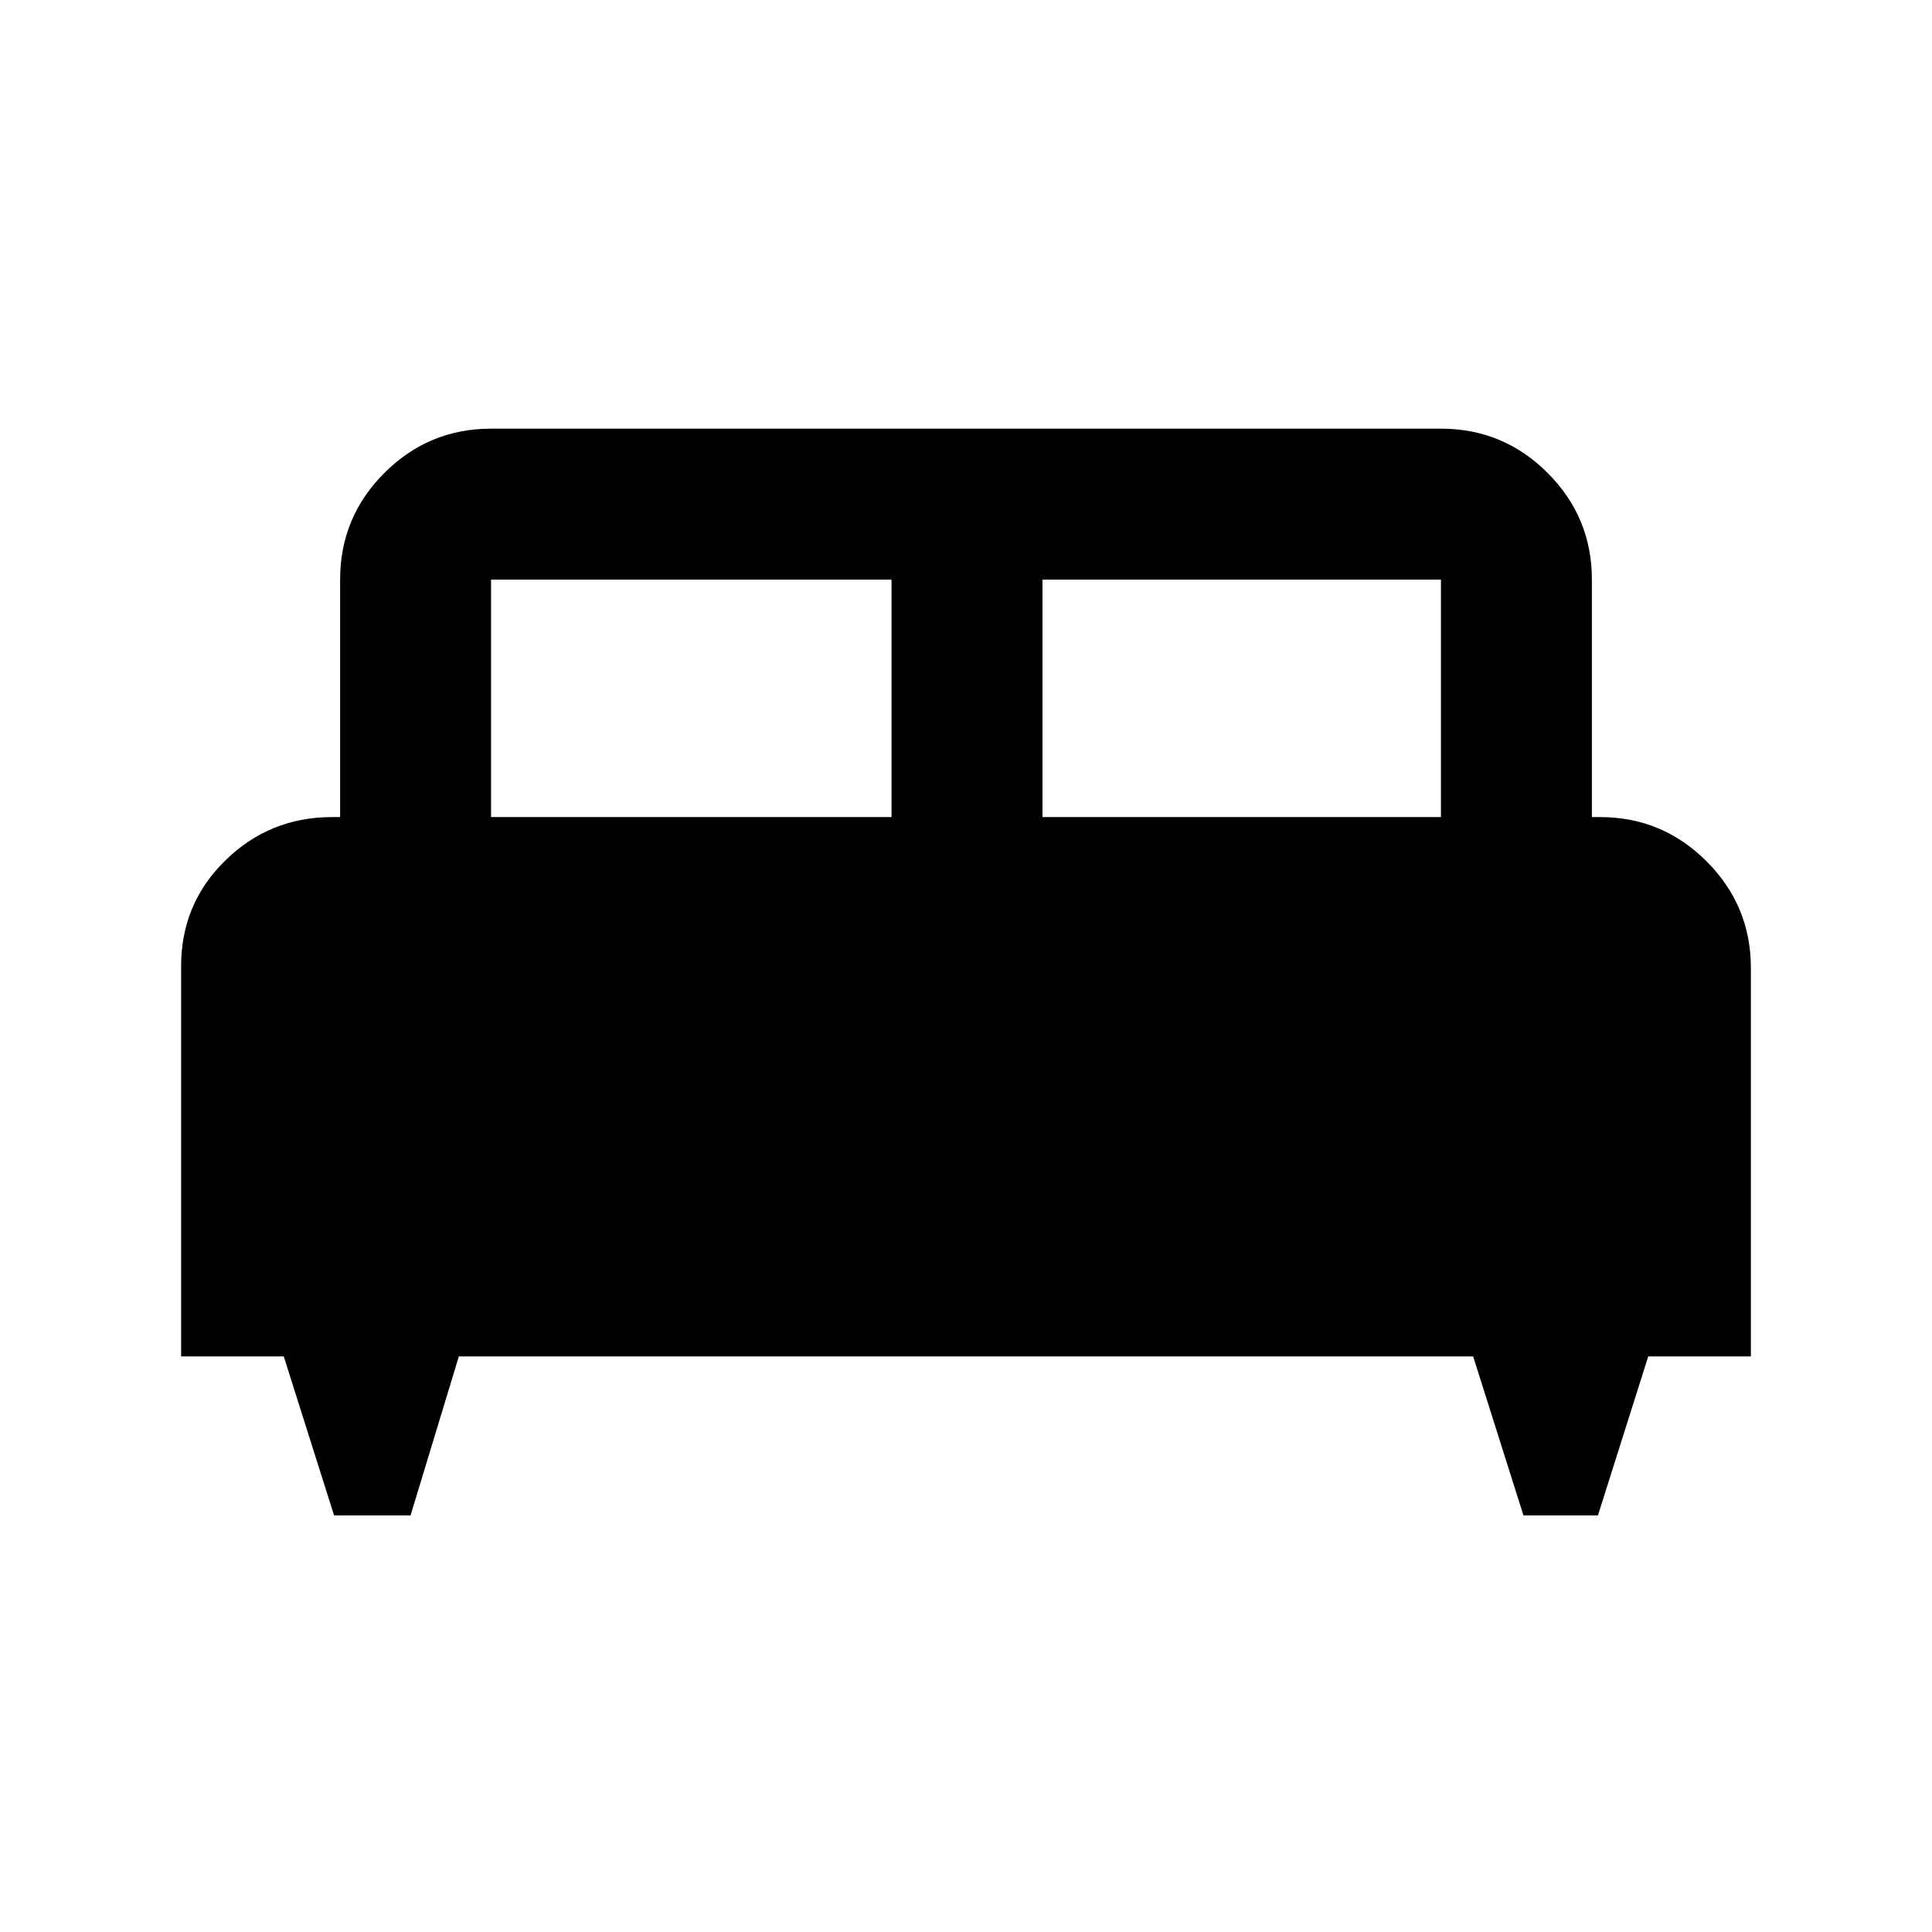 <svg xmlns="http://www.w3.org/2000/svg" height="24" width="24"><path d="M5.1 18.825h-.95l-.625-1.975H2.25V12q0-.775.55-1.312.55-.538 1.325-.538h.1V7.2q0-.775.55-1.325.55-.55 1.325-.55h11.8q.775 0 1.325.55.55.55.55 1.325v2.95h.1q.775 0 1.325.55.55.55.55 1.325v4.825h-1.275l-.625 1.975h-.925L18.3 16.85H5.7Zm7.85-8.675h4.95V7.2h-4.95Zm-6.85 0h4.975V7.2H6.1Z"/></svg>